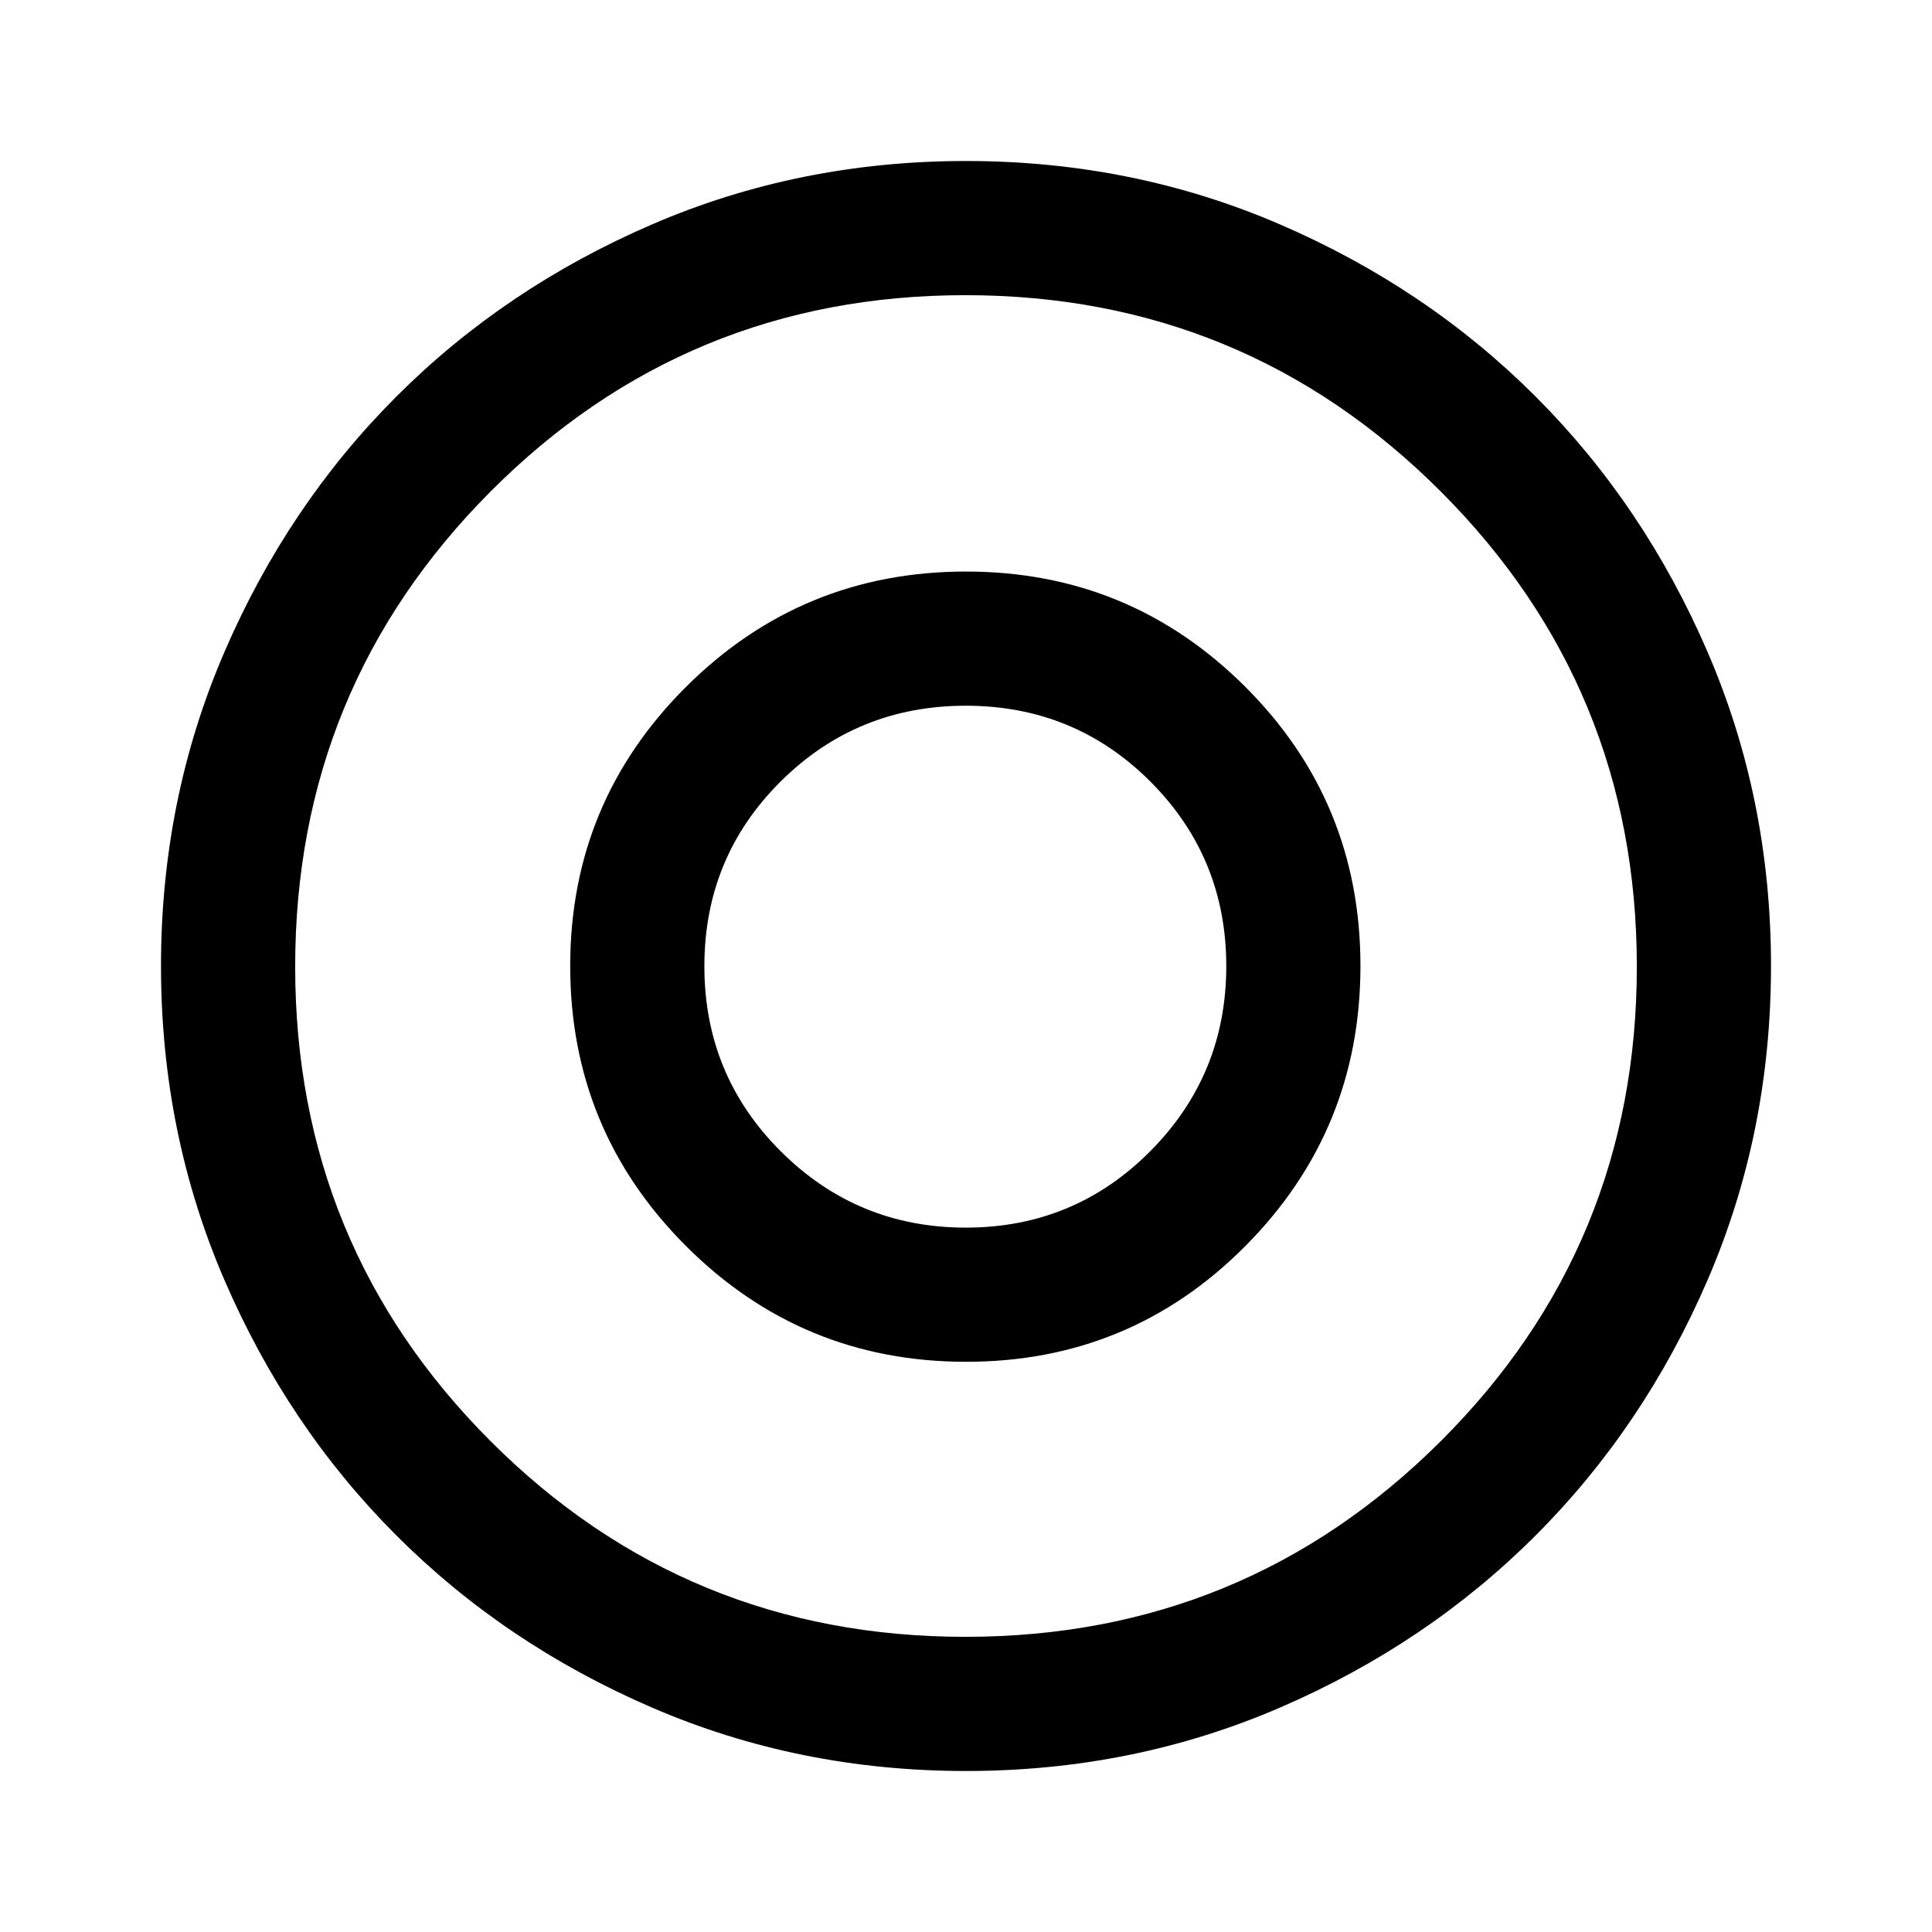 <svg xmlns="http://www.w3.org/2000/svg" height="40" viewBox="0 -960 960 960" width="40"><path d="M479.92-350Q426-350 388-387.88t-38-92q0-54.12 37.88-91.79 37.88-37.66 92-37.66t91.79 37.74q37.66 37.75 37.66 91.67T571.59-388q-37.75 38-91.67 38ZM480-80q-83 0-156-31.5T197-197q-54-54-85.5-127T80-480q0-83 31.5-156T197-763q54-54 127-85.5T480-880q83 0 156 31.5T763-763q54 54 85.5 127T880-480q0 83-31.5 156T763-197q-54 54-127 85.5T480-80Zm-.32-66.67q138.67 0 236.16-97.16 97.49-97.17 97.49-235.85 0-138.67-97.49-236.16-97.49-97.49-236.16-97.49-138.68 0-235.85 97.49-97.16 97.49-97.16 236.16 0 138.68 97.16 235.85 97.17 97.16 235.85 97.16ZM480-480Zm.04 196.67q81.63 0 138.79-57.54Q676-398.4 676-480.04q0-81.63-57.33-138.79Q561.34-676 480-676q-81.62 0-139.14 57.33-57.53 57.33-57.53 138.67 0 81.62 57.54 139.14 57.53 57.53 139.17 57.53Z"/></svg>